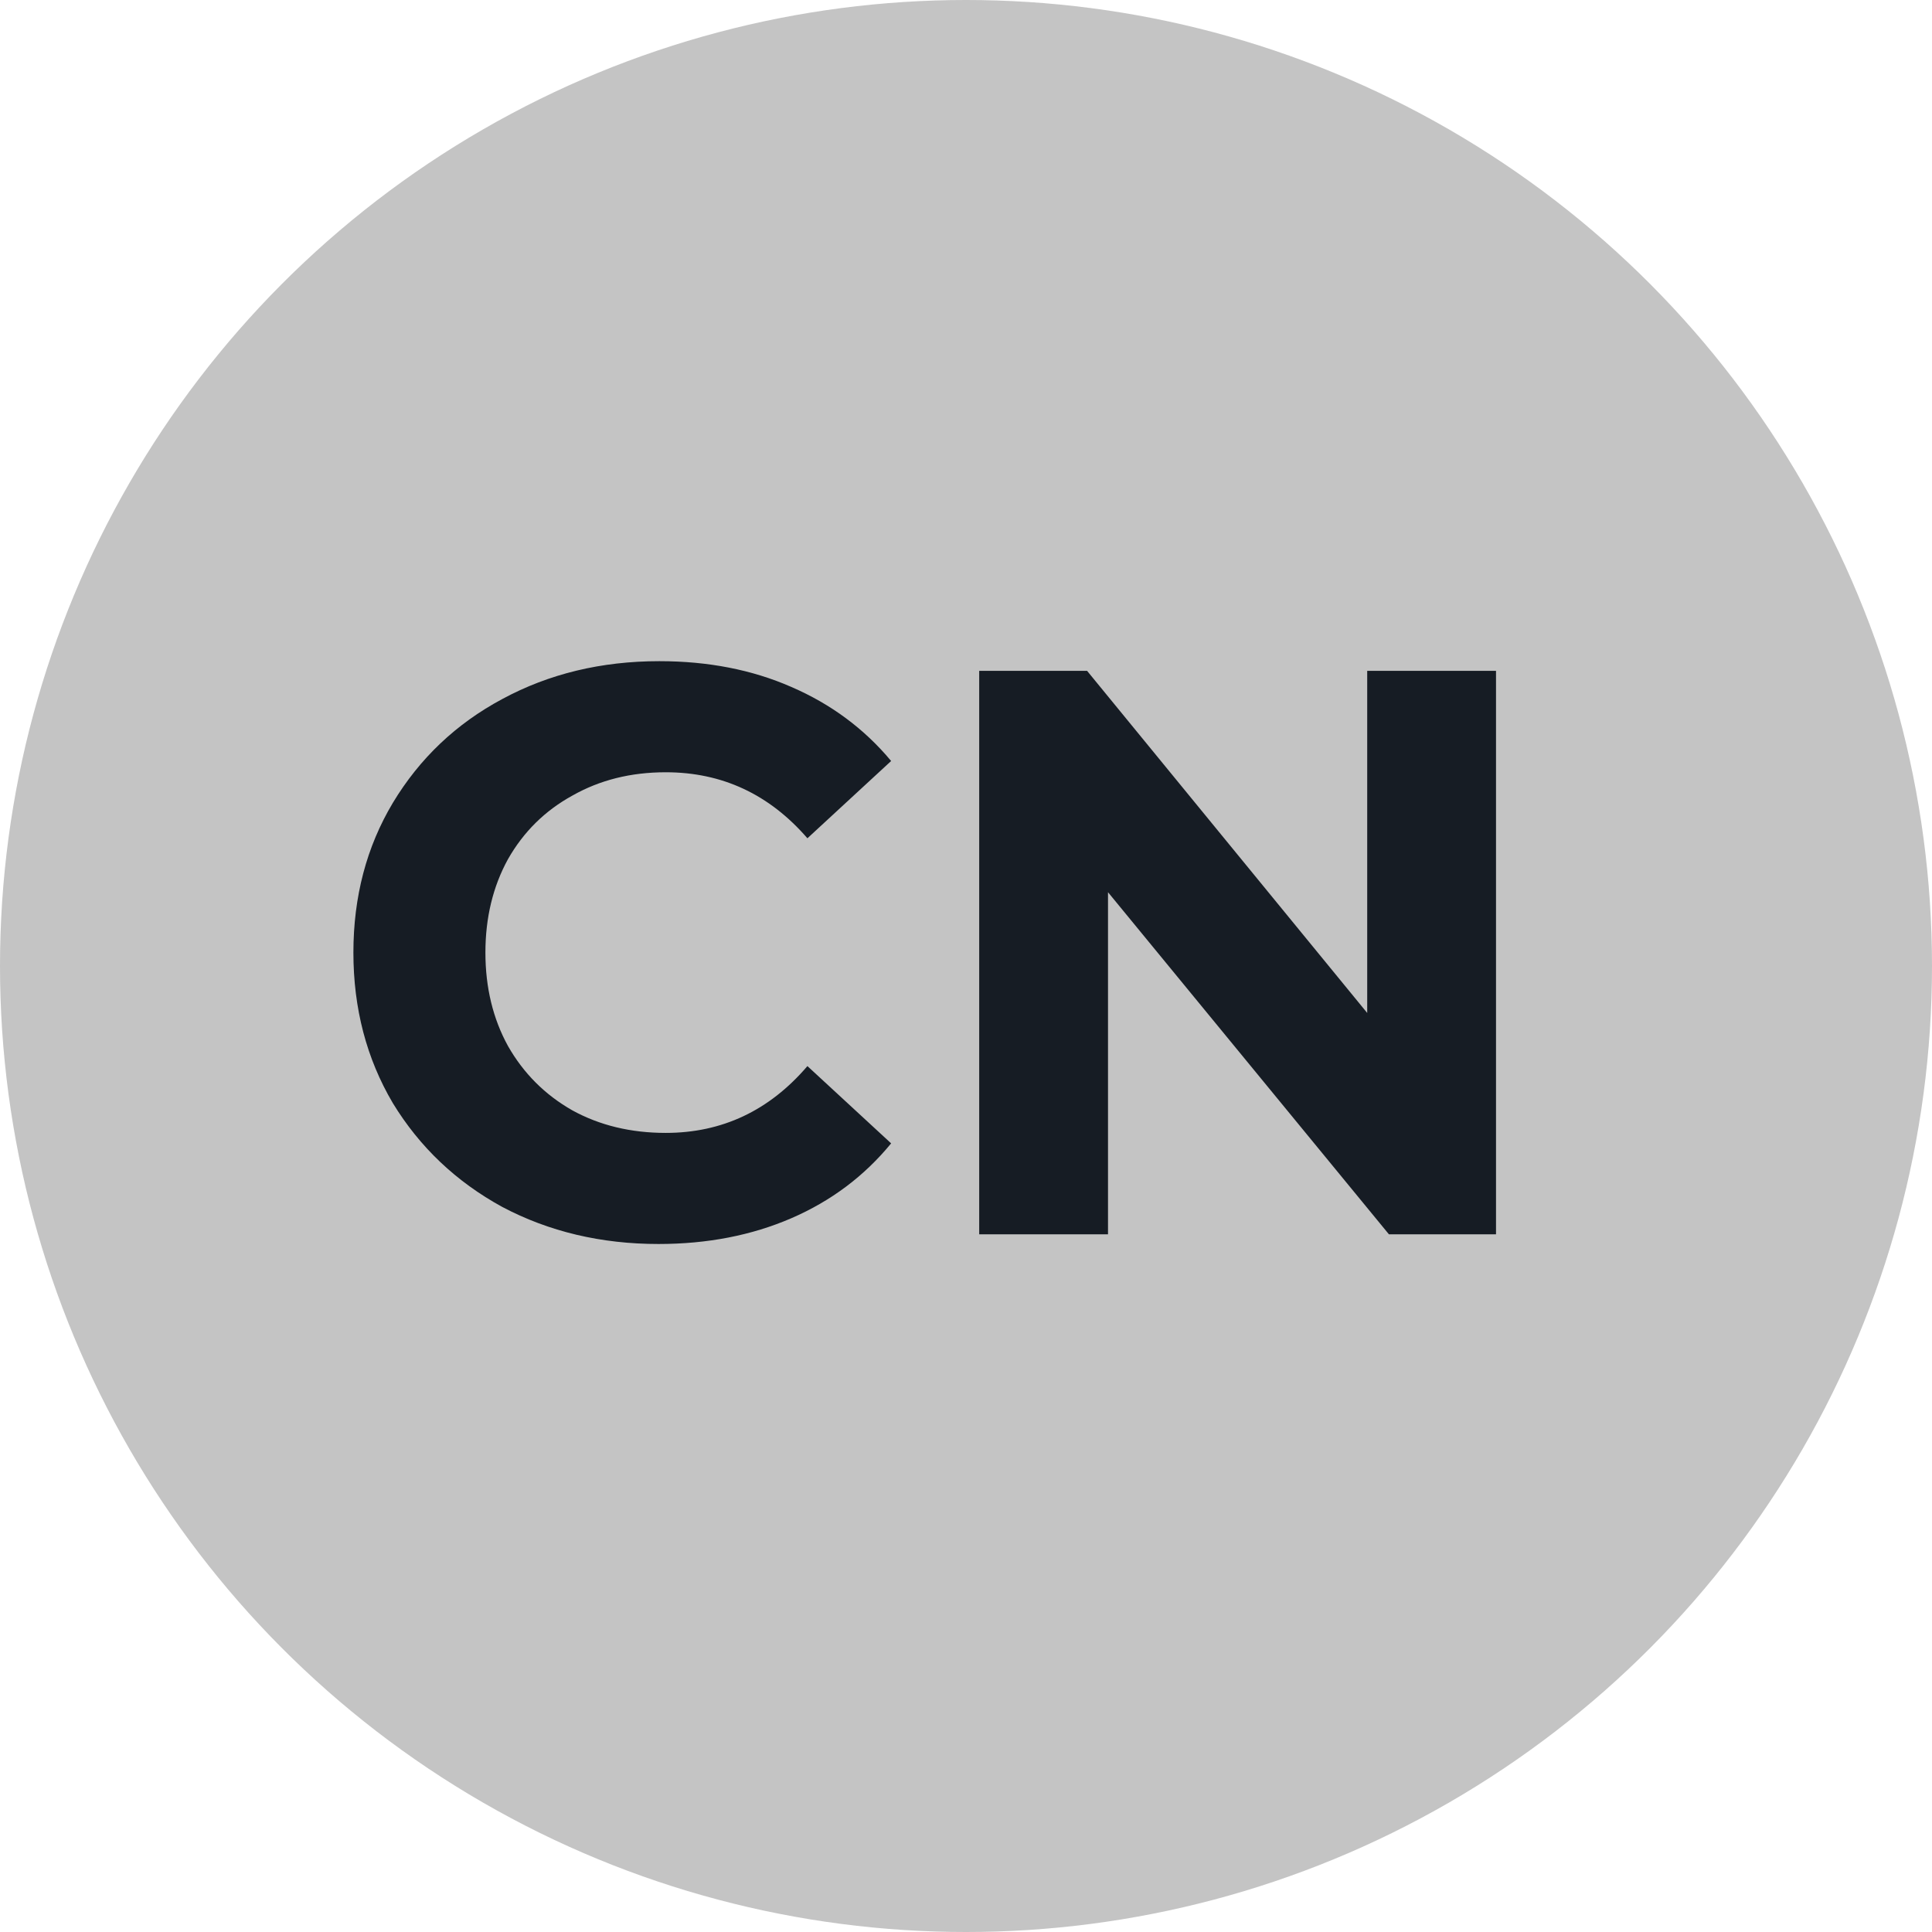 <svg width="36" height="36" viewBox="0 0 36 36" fill="none" xmlns="http://www.w3.org/2000/svg">
<circle cx="18" cy="18" r="18" fill="#C4C4C4"/>
<path d="M12.27 23.18C11.2 23.18 10.23 22.95 9.36 22.49C8.5 22.02 7.82 21.375 7.32 20.555C6.83 19.725 6.585 18.79 6.585 17.75C6.585 16.71 6.83 15.78 7.32 14.96C7.82 14.13 8.5 13.485 9.36 13.025C10.23 12.555 11.205 12.32 12.285 12.32C13.195 12.32 14.015 12.48 14.745 12.8C15.485 13.12 16.105 13.58 16.605 14.18L15.045 15.62C14.335 14.8 13.455 14.39 12.405 14.39C11.755 14.39 11.175 14.535 10.665 14.825C10.155 15.105 9.755 15.5 9.465 16.01C9.185 16.52 9.045 17.1 9.045 17.75C9.045 18.4 9.185 18.98 9.465 19.49C9.755 20 10.155 20.4 10.665 20.69C11.175 20.97 11.755 21.11 12.405 21.11C13.455 21.11 14.335 20.695 15.045 19.865L16.605 21.305C16.105 21.915 15.485 22.38 14.745 22.7C14.005 23.02 13.18 23.18 12.27 23.18ZM27.876 12.5V23H25.881L20.646 16.625V23H18.246V12.5H20.256L25.476 18.875V12.5H27.876Z" fill="#161C24"/>
</svg>
